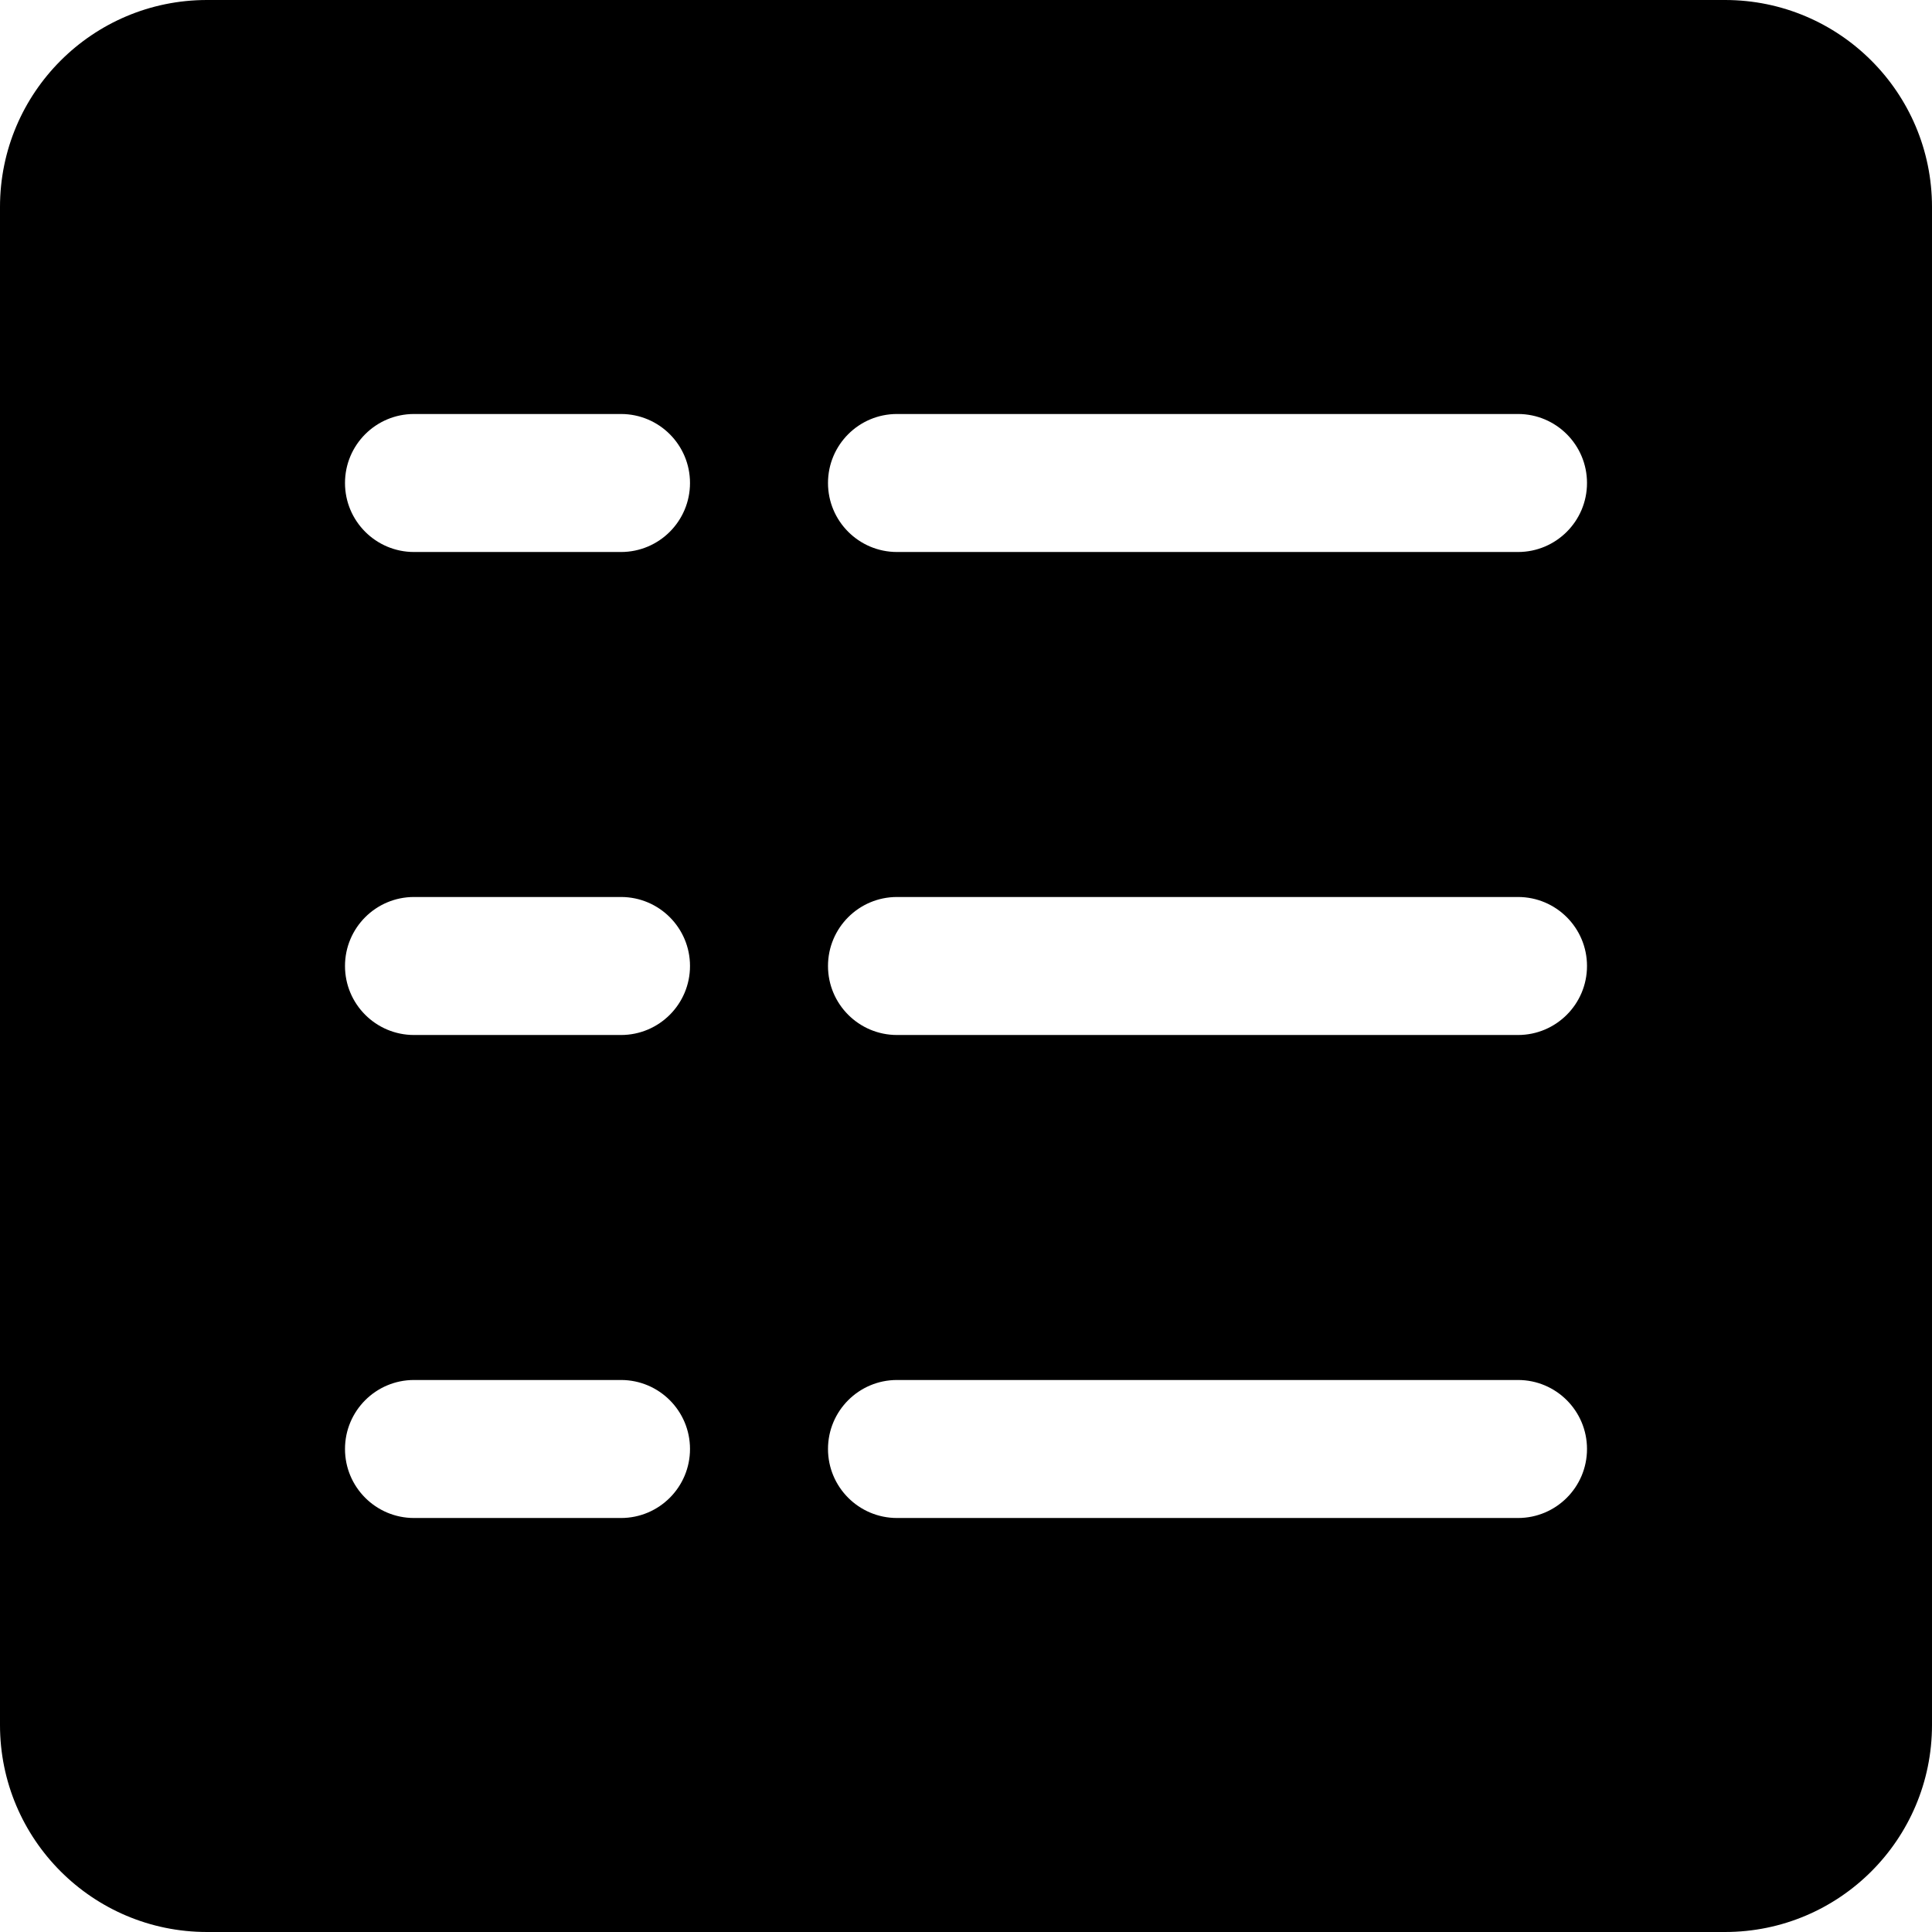 <?xml version="1.0" encoding="iso-8859-1"?>
<!-- Generator: Adobe Illustrator 19.0.0, SVG Export Plug-In . SVG Version: 6.00 Build 0)  -->
<svg version="1.1" id="Capa_1" xmlns="http://www.w3.org/2000/svg" xmlns:xlink="http://www.w3.org/1999/xlink" x="0px" y="0px"
	 viewBox="0 0 477.867 477.867" style="enable-background:new 0 0 477.867 477.867;" xml:space="preserve">
<g>
	<g>
		<path d="M426.667,0H51.2C22.923,0,0,22.923,0,51.2v375.467c0,28.277,22.923,51.2,51.2,51.2h375.467
			c28.277,0,51.2-22.923,51.2-51.2V51.2C477.867,22.923,454.944,0,426.667,0z M153.6,375.467h-51.2
			c-9.426,0-17.067-7.641-17.067-17.067s7.641-17.067,17.067-17.067h51.2c9.426,0,17.067,7.641,17.067,17.067
			S163.026,375.467,153.6,375.467z M153.6,256h-51.2c-9.426,0-17.067-7.641-17.067-17.067s7.641-17.067,17.067-17.067h51.2
			c9.426,0,17.067,7.641,17.067,17.067S163.026,256,153.6,256z M153.6,136.533h-51.2c-9.426,0-17.067-7.641-17.067-17.067
			S92.974,102.4,102.4,102.4h51.2c9.426,0,17.067,7.641,17.067,17.067S163.026,136.533,153.6,136.533z M375.467,375.467h-153.6
			c-9.426,0-17.067-7.641-17.067-17.067s7.641-17.067,17.067-17.067h153.6c9.426,0,17.067,7.641,17.067,17.067
			S384.892,375.467,375.467,375.467z M375.467,256h-153.6c-9.426,0-17.067-7.641-17.067-17.067s7.641-17.067,17.067-17.067h153.6
			c9.426,0,17.067,7.641,17.067,17.067S384.892,256,375.467,256z M375.467,136.533h-153.6c-9.426,0-17.067-7.641-17.067-17.067
			s7.641-17.067,17.067-17.067h153.6c9.426,0,17.067,7.641,17.067,17.067S384.892,136.533,375.467,136.533z"/>
	</g>
</g>
<g>
</g>
<g>
</g>
<g>
</g>
<g>
</g>
<g>
</g>
<g>
</g>
<g>
</g>
<g>
</g>
<g>
</g>
<g>
</g>
<g>
</g>
<g>
</g>
<g>
</g>
<g>
</g>
<g>
</g>
</svg>
